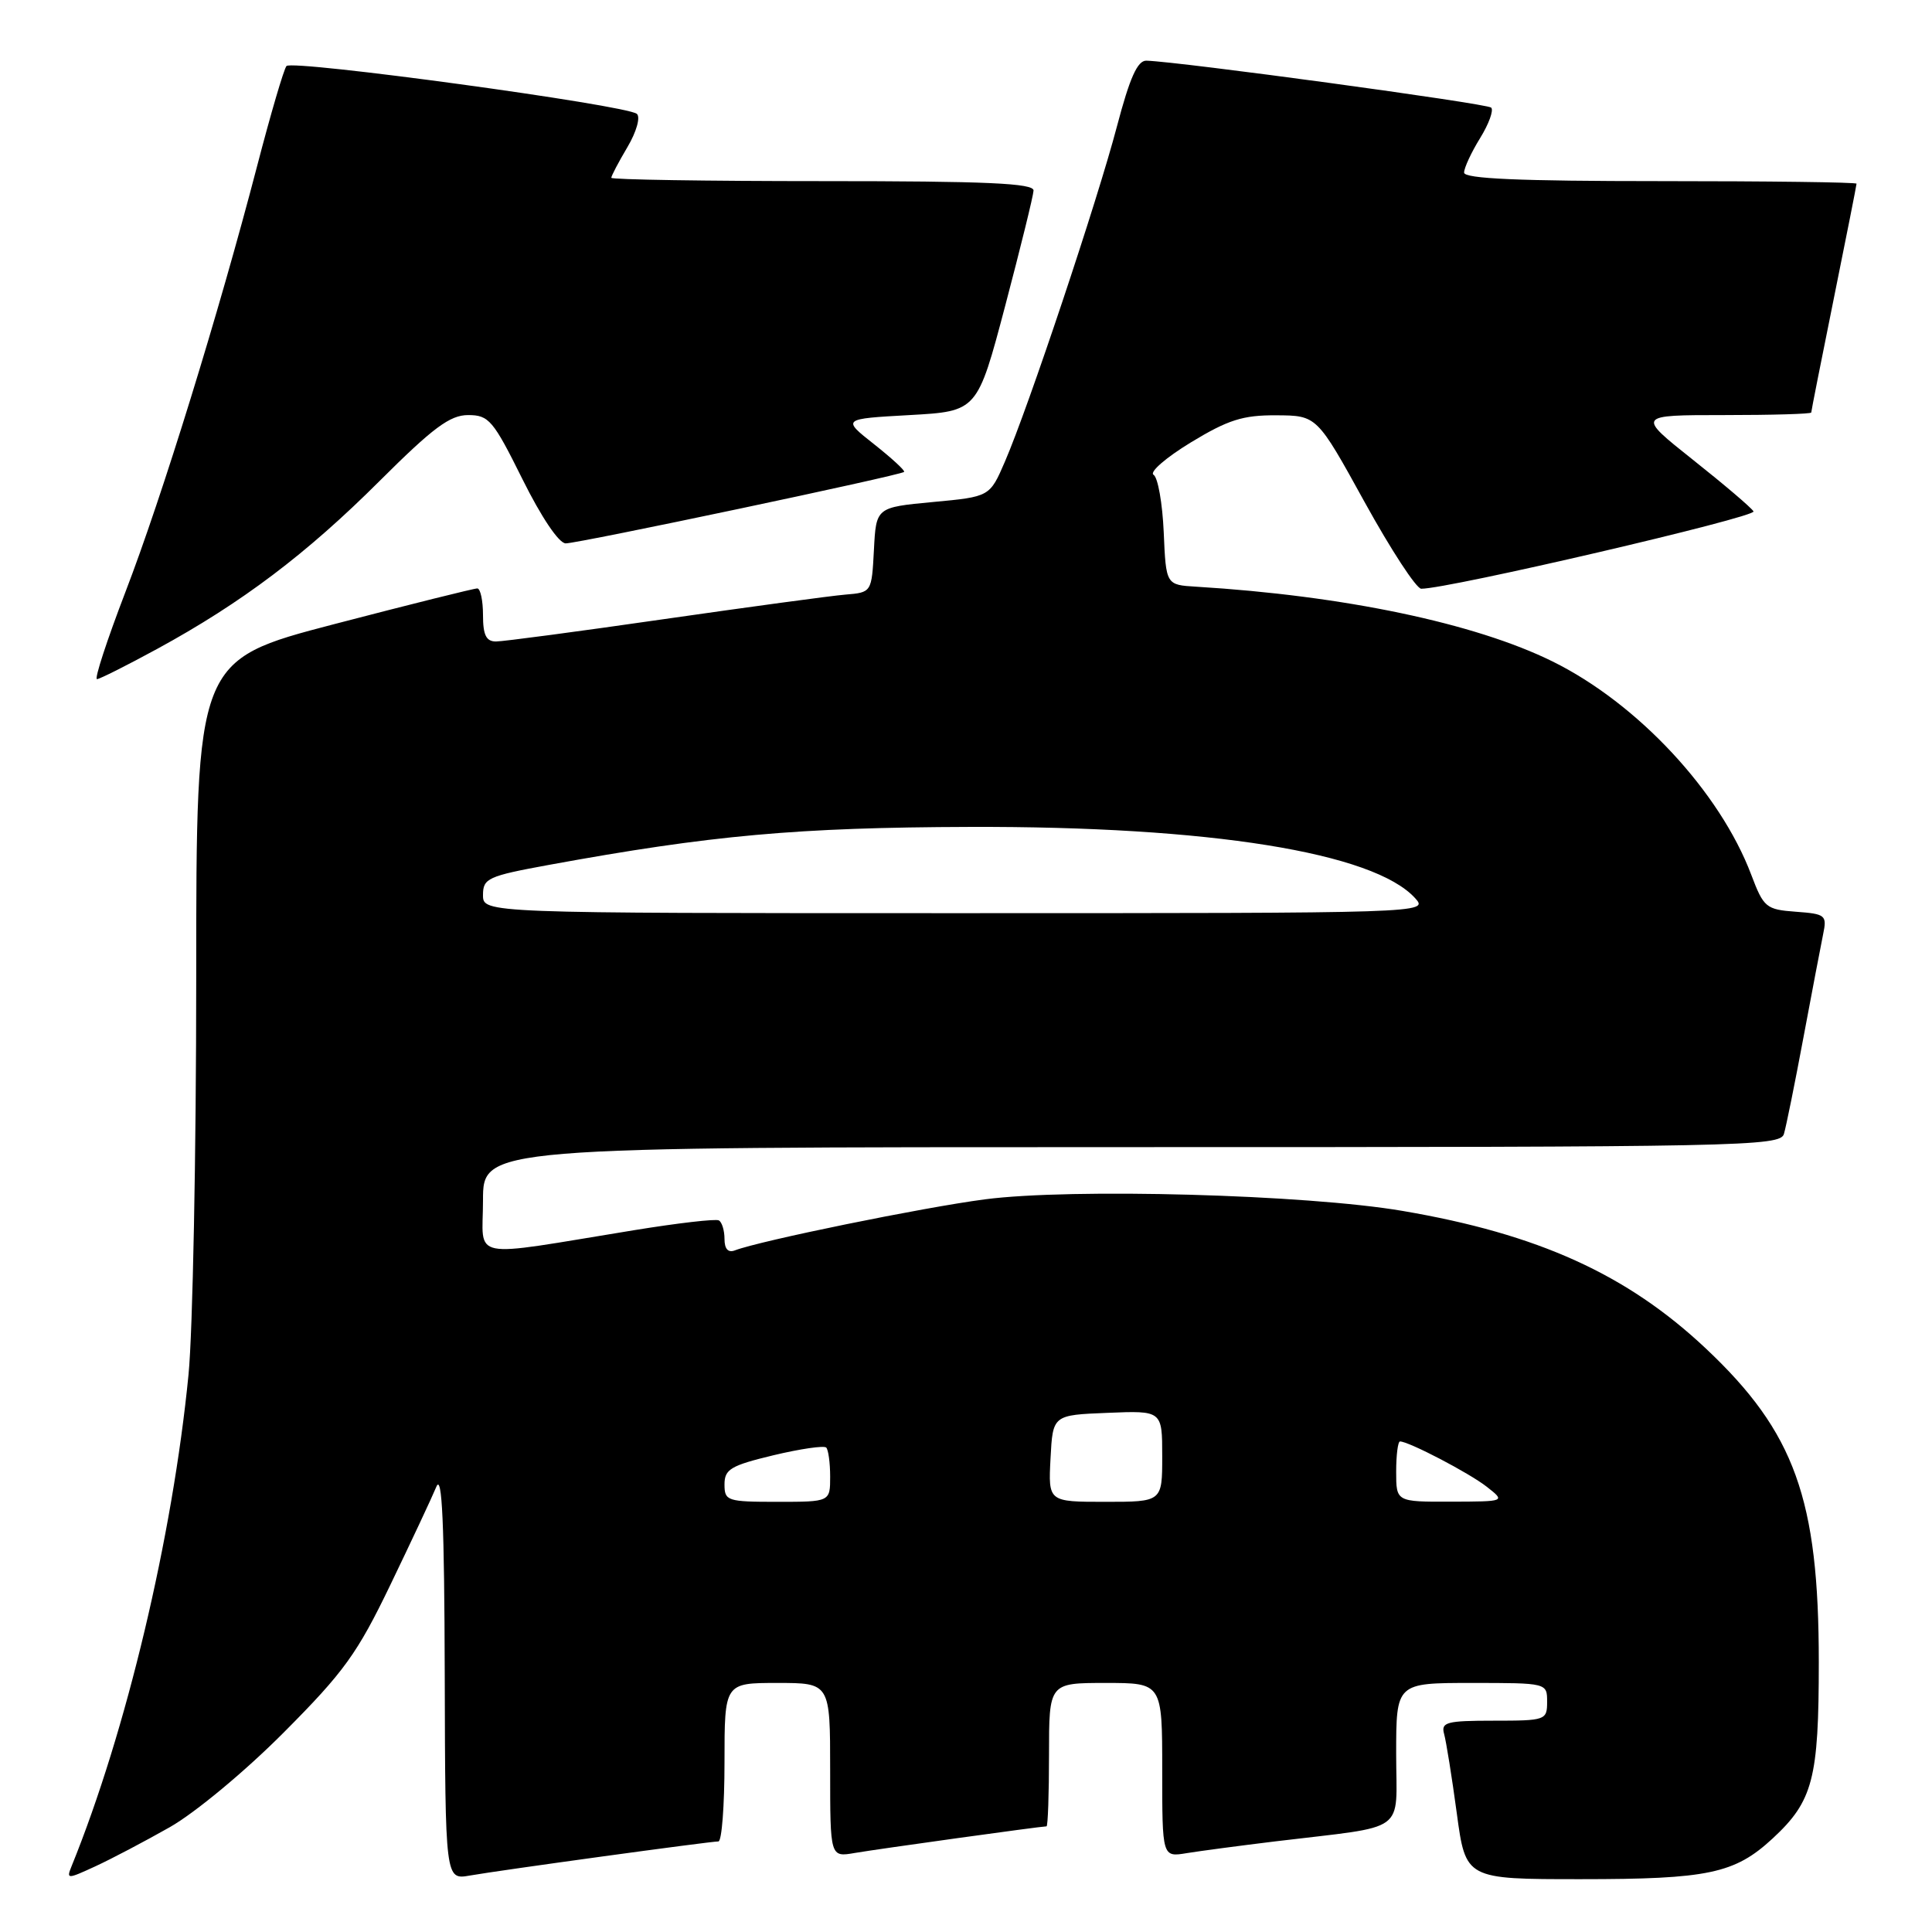 <?xml version="1.0" encoding="UTF-8" standalone="no"?>
<!DOCTYPE svg PUBLIC "-//W3C//DTD SVG 1.1//EN" "http://www.w3.org/Graphics/SVG/1.1/DTD/svg11.dtd" >
<svg xmlns="http://www.w3.org/2000/svg" xmlns:xlink="http://www.w3.org/1999/xlink" version="1.1" viewBox="0 0 256 256">
 <g >
 <path fill="currentColor"
d=" M 22.50 242.11 C 25.86 240.20 32.51 234.68 37.61 229.55 C 45.59 221.54 47.34 219.11 51.75 209.95 C 54.52 204.20 57.25 198.38 57.82 197.00 C 58.58 195.18 58.88 201.91 58.93 221.80 C 59.00 249.09 59.00 249.09 62.25 248.52 C 66.21 247.82 94.06 244.00 95.19 244.00 C 95.64 244.00 96.00 239.28 96.00 233.50 C 96.00 223.00 96.00 223.00 103.00 223.00 C 110.00 223.00 110.00 223.00 110.00 234.55 C 110.00 246.09 110.00 246.09 113.25 245.53 C 116.27 245.01 137.94 242.00 138.67 242.00 C 138.85 242.00 139.00 237.72 139.00 232.50 C 139.00 223.00 139.00 223.00 146.50 223.00 C 154.00 223.00 154.00 223.00 154.00 234.55 C 154.00 246.09 154.00 246.09 157.25 245.55 C 159.04 245.26 164.32 244.56 169.00 243.99 C 186.78 241.84 185.00 243.13 185.00 232.41 C 185.00 223.00 185.00 223.00 195.00 223.00 C 205.00 223.00 205.00 223.00 205.00 225.50 C 205.00 227.93 204.80 228.00 197.93 228.00 C 191.68 228.00 190.92 228.20 191.35 229.75 C 191.62 230.71 192.38 235.44 193.03 240.25 C 194.21 249.00 194.21 249.00 209.45 249.00 C 226.34 249.00 229.85 248.26 234.87 243.62 C 240.23 238.66 241.00 235.72 241.00 220.24 C 241.00 198.62 237.82 189.78 226.04 178.69 C 215.60 168.86 203.81 163.51 185.83 160.45 C 173.11 158.28 141.93 157.42 130.50 158.92 C 122.30 159.99 100.73 164.40 97.38 165.68 C 96.48 166.03 96.00 165.50 96.00 164.17 C 96.00 163.04 95.66 161.93 95.25 161.71 C 94.84 161.48 89.78 162.07 84.00 163.01 C 61.68 166.64 64.00 167.09 64.00 159.06 C 64.00 152.00 64.00 152.00 149.93 152.00 C 230.91 152.00 235.90 151.90 236.38 150.25 C 236.67 149.29 237.83 143.55 238.96 137.50 C 240.09 131.45 241.27 125.29 241.57 123.81 C 242.10 121.27 241.91 121.10 237.96 120.81 C 234.01 120.52 233.69 120.25 232.05 115.91 C 227.89 104.91 216.99 93.21 205.73 87.65 C 195.45 82.57 178.07 78.93 158.50 77.74 C 154.50 77.50 154.50 77.50 154.20 70.53 C 154.03 66.69 153.43 63.26 152.85 62.91 C 152.28 62.55 154.50 60.63 157.78 58.63 C 162.72 55.63 164.69 55.00 169.13 55.03 C 174.50 55.06 174.50 55.06 180.82 66.53 C 184.30 72.84 187.67 78.00 188.32 78.01 C 191.87 78.04 232.81 68.50 232.35 67.76 C 232.05 67.26 228.44 64.19 224.33 60.93 C 216.87 55.00 216.87 55.00 228.43 55.00 C 234.80 55.00 240.00 54.85 240.00 54.66 C 240.00 54.47 241.35 47.65 243.00 39.50 C 244.65 31.35 246.00 24.53 246.00 24.34 C 246.00 24.15 234.30 24.00 220.00 24.00 C 201.31 24.00 194.00 23.68 194.00 22.87 C 194.00 22.25 194.95 20.20 196.11 18.32 C 197.28 16.43 197.94 14.61 197.59 14.26 C 197.04 13.71 156.24 8.16 151.90 8.04 C 150.72 8.01 149.70 10.30 148.00 16.75 C 145.43 26.54 136.26 54.00 133.16 61.16 C 131.15 65.82 131.15 65.82 123.62 66.52 C 116.09 67.23 116.09 67.23 115.80 72.86 C 115.50 78.50 115.50 78.50 112.00 78.79 C 110.08 78.95 99.26 80.42 87.97 82.04 C 76.68 83.67 66.67 85.00 65.72 85.00 C 64.42 85.00 64.00 84.15 64.00 81.50 C 64.00 79.58 63.66 77.99 63.25 77.97 C 62.84 77.96 54.29 80.09 44.25 82.71 C 26.00 87.48 26.00 87.48 26.00 129.63 C 26.00 152.82 25.54 176.45 24.98 182.14 C 22.87 203.65 16.72 229.48 9.48 247.29 C 8.78 249.02 8.90 249.02 12.63 247.30 C 14.76 246.32 19.20 243.98 22.50 242.11 Z  M 20.85 85.97 C 32.02 79.88 40.61 73.40 50.28 63.75 C 57.38 56.67 59.62 55.00 62.03 55.00 C 64.78 55.00 65.35 55.68 69.23 63.50 C 71.74 68.55 74.06 72.00 74.96 72.00 C 76.65 72.00 119.33 62.99 119.80 62.53 C 119.96 62.37 118.17 60.72 115.83 58.87 C 111.56 55.50 111.56 55.50 120.53 55.00 C 129.50 54.50 129.50 54.50 133.20 40.50 C 135.23 32.80 136.92 25.94 136.95 25.25 C 136.99 24.28 130.76 24.00 109.00 24.00 C 93.60 24.00 81.00 23.80 81.00 23.56 C 81.00 23.31 81.96 21.48 83.14 19.49 C 84.34 17.46 84.88 15.53 84.39 15.09 C 83.08 13.93 38.70 7.88 37.96 8.75 C 37.61 9.16 35.86 15.12 34.07 22.00 C 28.99 41.49 21.47 65.84 16.61 78.47 C 14.18 84.81 12.48 89.99 12.85 89.99 C 13.21 89.98 16.81 88.17 20.85 85.97 Z  M 96.00 196.69 C 96.00 194.68 96.83 194.19 102.48 192.83 C 106.04 191.98 109.19 191.52 109.48 191.81 C 109.76 192.10 110.00 193.83 110.00 195.67 C 110.00 199.00 110.00 199.00 103.00 199.00 C 96.35 199.00 96.00 198.88 96.00 196.69 Z  M 139.20 193.25 C 139.50 187.50 139.50 187.50 146.75 187.21 C 154.00 186.91 154.00 186.91 154.00 192.96 C 154.00 199.00 154.00 199.00 146.45 199.00 C 138.90 199.00 138.90 199.00 139.20 193.25 Z  M 185.00 195.00 C 185.00 192.80 185.23 191.00 185.51 191.00 C 186.67 191.00 194.68 195.18 197.00 197.00 C 199.50 198.96 199.50 198.96 192.25 198.98 C 185.00 199.00 185.00 199.00 185.00 195.00 Z  M 64.00 118.60 C 64.00 116.38 64.63 116.09 72.75 114.60 C 94.24 110.67 105.63 109.64 128.50 109.57 C 160.27 109.47 182.03 112.96 187.52 119.02 C 189.30 120.99 189.03 121.00 126.65 121.00 C 64.00 121.00 64.00 121.00 64.00 118.60 Z "/>
</g>
</svg>